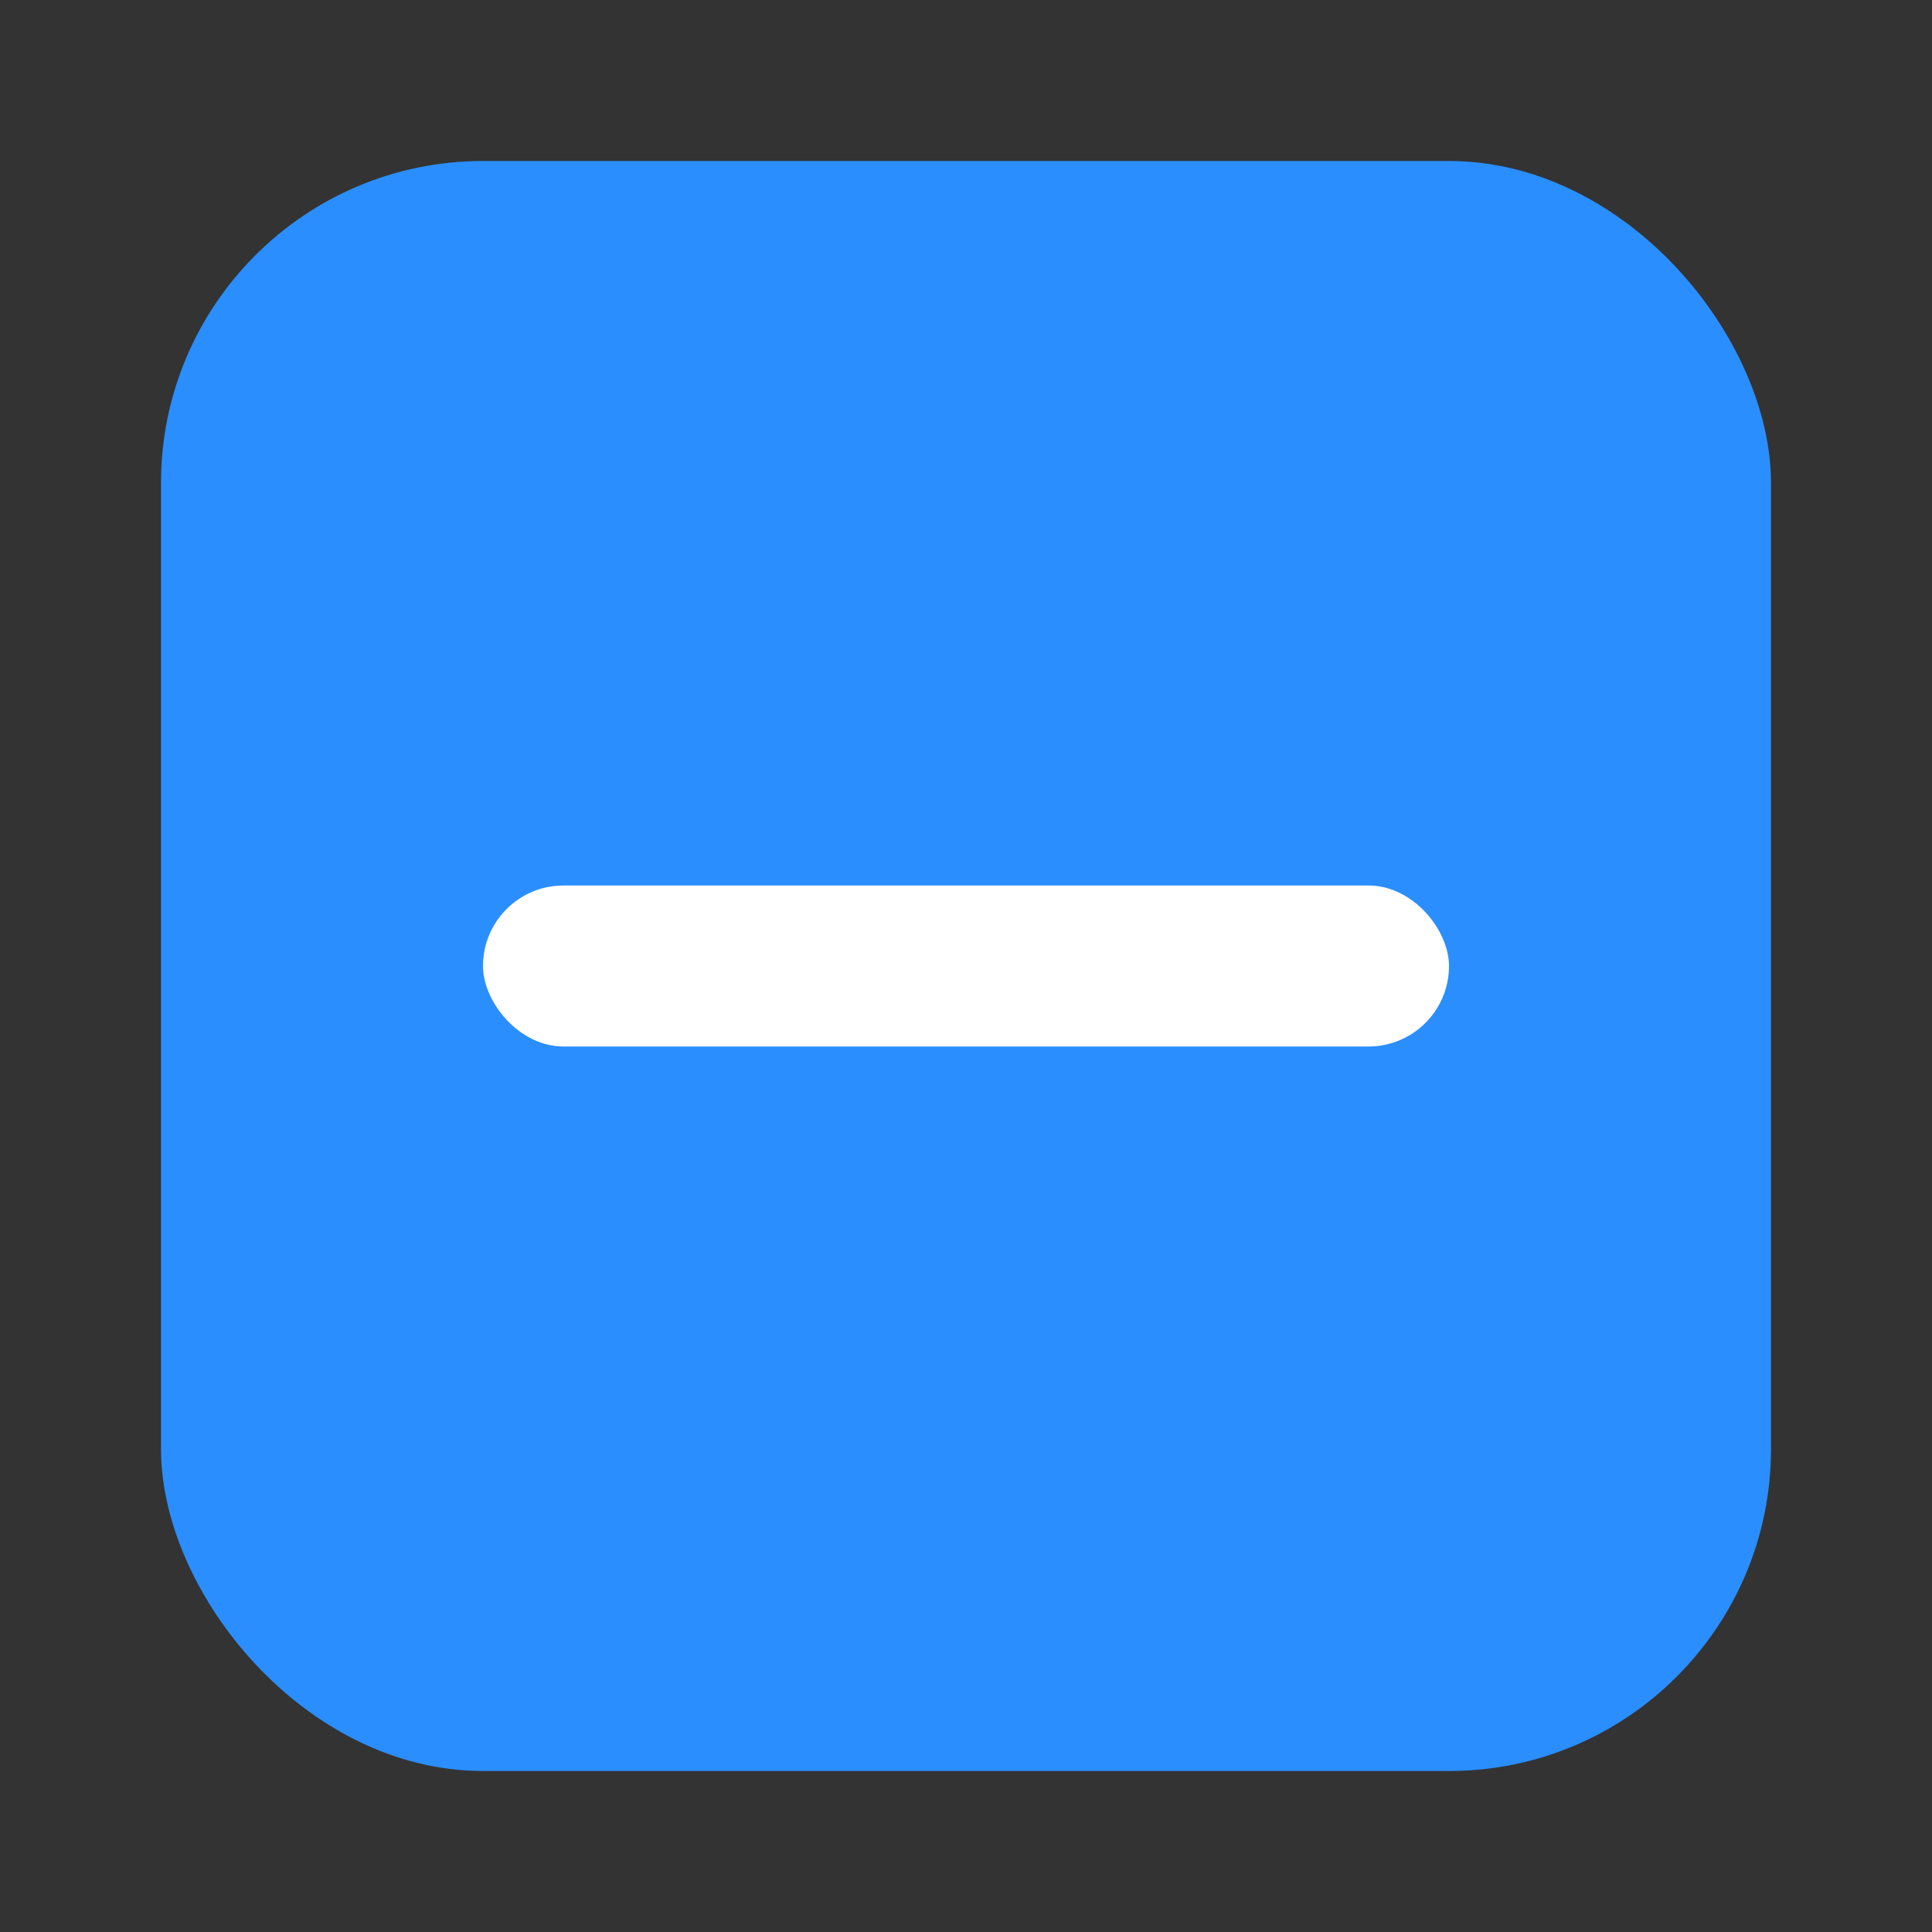<svg xmlns="http://www.w3.org/2000/svg" viewBox="0 0 48 48">
  <rect x="0" y="0" width="48" height="48" fill="#333333" stroke="none"/>
  <rect x="4" y="4" width="40" height="40" rx="8" fill="#2a8eff"/>
  <rect x="12" y="22" width="24" height="4" rx="2" fill="#fff"/>
</svg>
